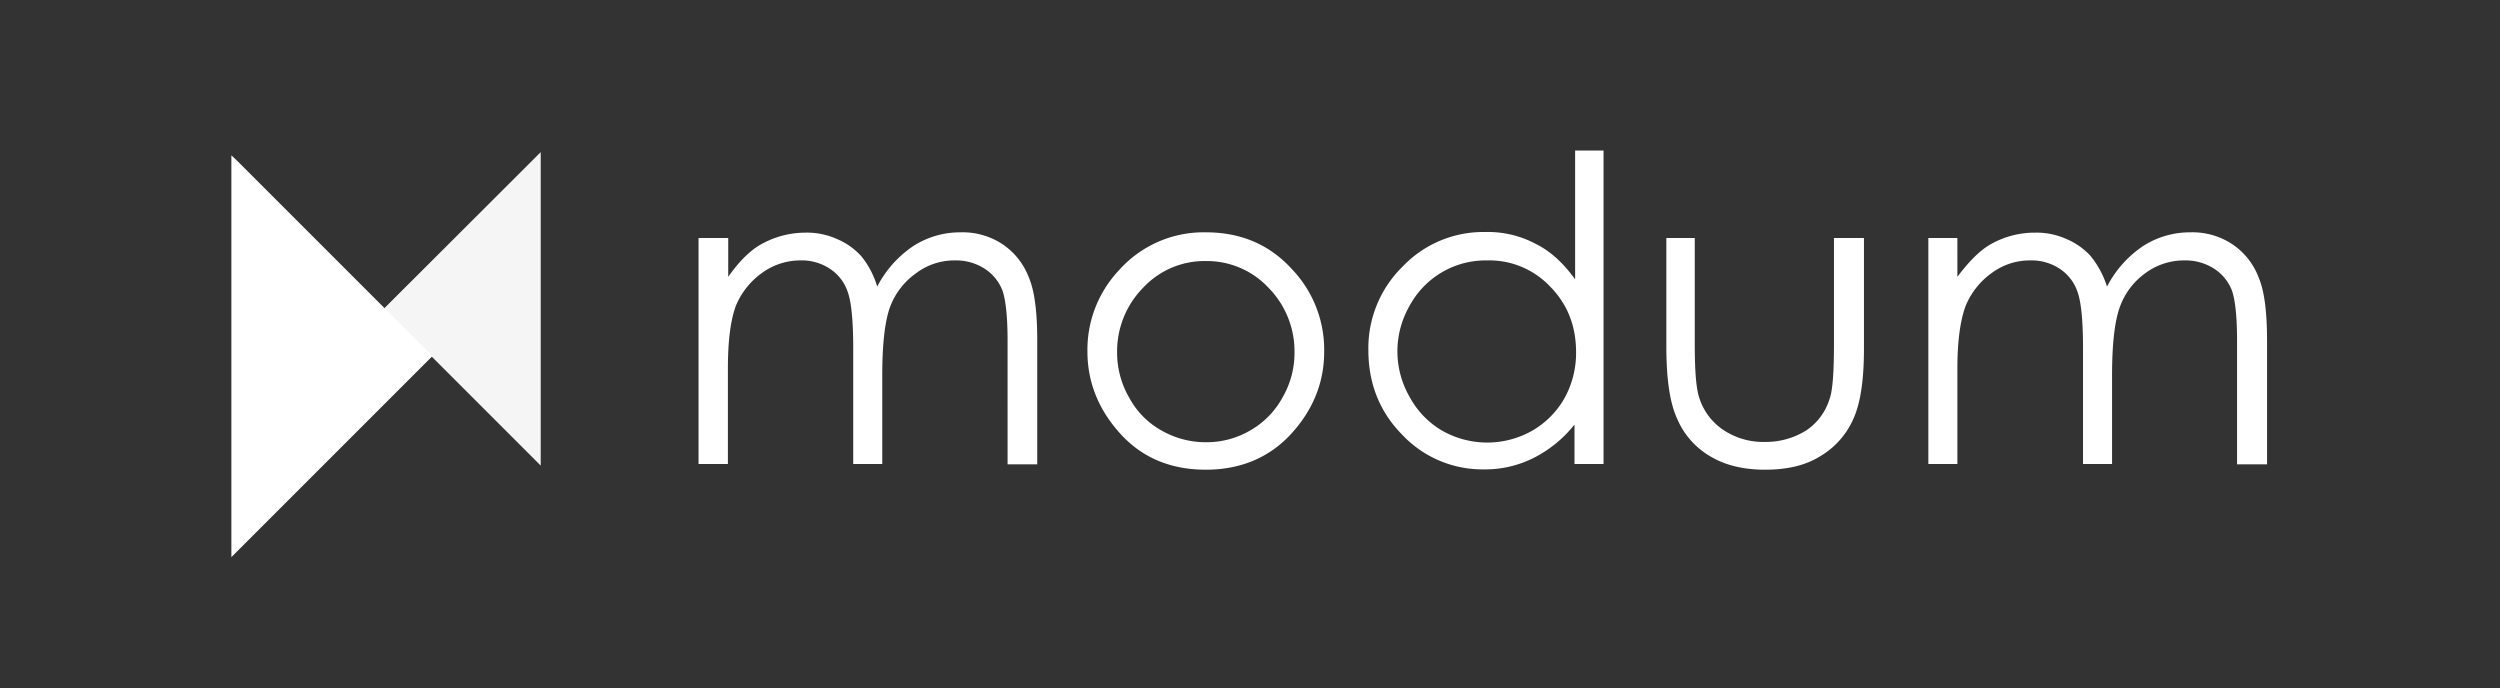 <svg id="Layer_1" data-name="Layer 1" xmlns="http://www.w3.org/2000/svg" viewBox="0 0 792 218"><rect x="0" y="0" width="792" height="218" fill="#333333" stroke="none"/><defs><style>.cls-1{fill:#f5f5f5;}.cls-2{fill:#fff;}.cls-3{fill:none;}</style></defs><title>logo and title white for Dashboard</title><g id="logo"><polygon class="cls-1" points="171.3 147.5 171.3 48.2 121.6 97.8 171.3 147.5"/><polygon class="cls-2" points="73.3 49.2 75.6 51.4 137 112.8 73.3 176.5 73.3 49.2"/><path class="cls-2" d="M221.4,75.4h9.3V87.7c3.1-4.4,6.4-7.9,9.9-10a28.69,28.69,0,0,1,14.6-4,23.07,23.07,0,0,1,9.9,2,21.78,21.78,0,0,1,7.7,5.4,27.38,27.38,0,0,1,5.1,9.7,34.54,34.54,0,0,1,11.5-12.9,27.46,27.46,0,0,1,14.9-4.3,22.89,22.89,0,0,1,13.2,3.7,22.07,22.07,0,0,1,8.4,10.5c1.9,4.4,2.7,11.2,2.7,20.2v39.1h-9.4V107.9c0-7.6-.6-12.9-1.6-15.8a14.4,14.4,0,0,0-5.7-7,16.74,16.74,0,0,0-9.4-2.6,20,20,0,0,0-12.2,4,22.92,22.92,0,0,0-8.2,10.4c-1.7,4.4-2.6,11.7-2.6,22V147h-9.2V110.2c0-8.6-.6-14.5-1.7-17.6a14.19,14.19,0,0,0-5.6-7.4,16.16,16.16,0,0,0-9.6-2.7,20.62,20.62,0,0,0-11.9,3.9,24.09,24.09,0,0,0-8.3,10.3c-1.7,4.4-2.6,11-2.6,20V147h-9.3V75.4ZM382,73.6c11.2,0,20.3,3.9,27.5,11.9a36.93,36.93,0,0,1,10,25.9c0,9.9-3.6,18.6-10.6,26.2C402,145,393,148.8,382,148.8s-20-3.7-26.9-11.2-10.6-16.3-10.6-26.2a36.69,36.69,0,0,1,10-25.8,35.89,35.89,0,0,1,27.5-12m0,9.1a26.55,26.55,0,0,0-19.8,8.4,28.71,28.71,0,0,0-8.3,20.5,28.42,28.42,0,0,0,3.9,14.5A25.92,25.92,0,0,0,368,136.4a28.16,28.16,0,0,0,14,3.7,27.34,27.34,0,0,0,14-3.7,26.58,26.58,0,0,0,10.2-10.3,28.15,28.15,0,0,0,3.9-14.5,28.71,28.71,0,0,0-8.3-20.5A26.7,26.7,0,0,0,382,82.7m126-35V147h-9.2V134.5a39,39,0,0,1-13,10.6,34.21,34.21,0,0,1-15.7,3.6,34.92,34.92,0,0,1-25.9-11c-7.2-7.3-10.7-16.3-10.7-26.8a36.16,36.16,0,0,1,10.9-26.5,35.27,35.27,0,0,1,26.1-10.9,32.18,32.18,0,0,1,15.9,3.7c4.9,2.4,9,6.3,12.6,11.3V47.7ZM471.1,82.5a27.37,27.37,0,0,0-24.5,14.3,28.91,28.91,0,0,0,0,29A27.46,27.46,0,0,0,457,136.5a28.9,28.9,0,0,0,28.3,0,27.52,27.52,0,0,0,10.3-10.3,29.59,29.59,0,0,0,3.7-14.6c0-8.3-2.7-15.2-8.2-20.8a26.49,26.49,0,0,0-20-8.3m56.6-7.1h9.2v33.5c0,8.2.4,13.7,1.3,16.7a19.23,19.23,0,0,0,7.6,10.5,22.68,22.68,0,0,0,13.3,3.9,24,24,0,0,0,13.2-3.7,18.53,18.53,0,0,0,7.3-9.9c1-2.7,1.4-8.6,1.4-17.5V75.4h9.5v35.1c0,9.9-1.1,17.3-3.4,22.3a25.7,25.7,0,0,1-10.4,11.7c-4.6,2.9-10.4,4.3-17.5,4.3-6.9,0-12.7-1.4-17.5-4.3a25.15,25.15,0,0,1-10.4-11.9c-2.3-5-3.4-12.6-3.4-22.8V75.4Zm83.2,0h9.2V87.7c3.3-4.4,6.6-7.9,10-10a28.17,28.17,0,0,1,14.6-4,23.07,23.07,0,0,1,9.9,2,21.78,21.78,0,0,1,7.7,5.4,29.09,29.09,0,0,1,5.2,9.7A34.54,34.54,0,0,1,679,77.9a27.46,27.46,0,0,1,14.9-4.3,22.89,22.89,0,0,1,13.2,3.7,22.07,22.07,0,0,1,8.4,10.5c1.9,4.4,2.7,11.2,2.7,20.2v39.1h-9.5V107.9c0-7.6-.6-12.9-1.6-15.8a14.4,14.4,0,0,0-5.7-7,16.74,16.74,0,0,0-9.4-2.6,20.55,20.55,0,0,0-12.3,4,22.53,22.53,0,0,0-8,10.4c-1.7,4.4-2.6,11.7-2.6,22V147h-9.2V110.2c0-8.6-.6-14.5-1.7-17.6a14.19,14.19,0,0,0-5.6-7.4,16.16,16.16,0,0,0-9.6-2.7,20.16,20.16,0,0,0-11.9,3.9,24.09,24.09,0,0,0-8.3,10.3c-1.7,4.4-2.7,11-2.7,20V147h-9.2V75.4Z"/><rect class="cls-3" width="792" height="218"/></g></svg>